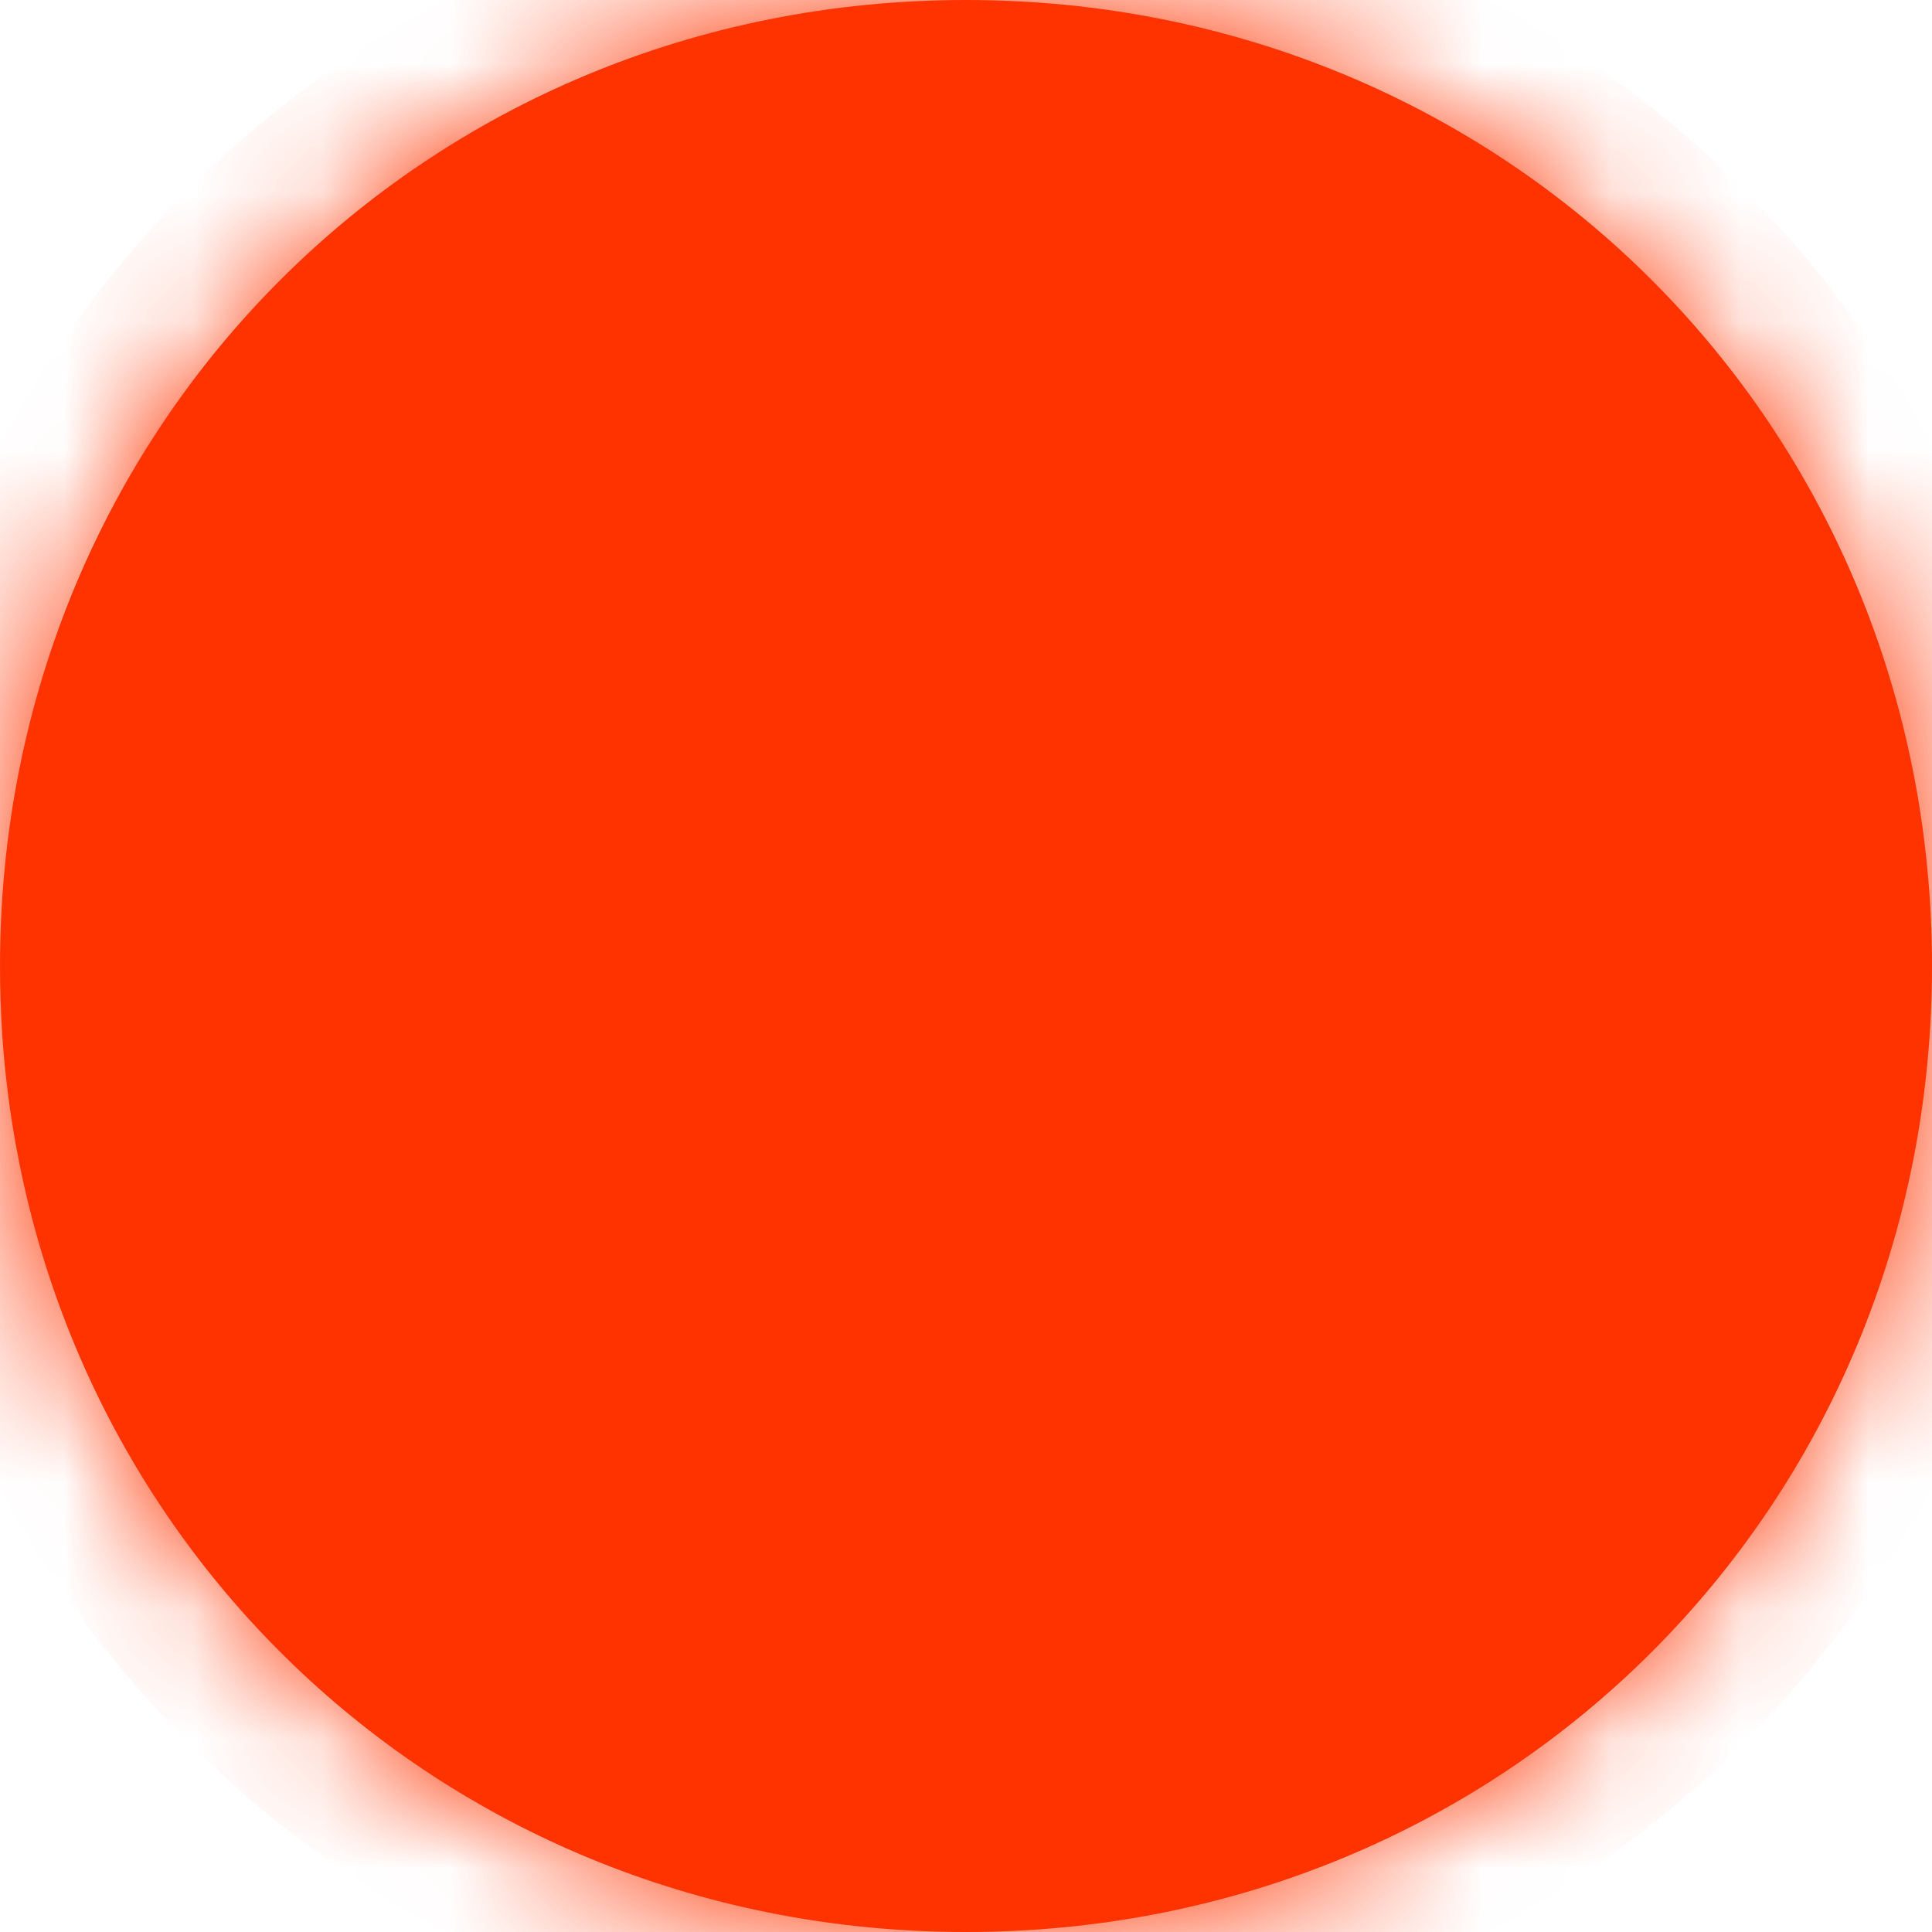 ﻿<?xml version="1.0" encoding="utf-8"?>
<svg version="1.1" xmlns:xlink="http://www.w3.org/1999/xlink" width="15px" height="15px" xmlns="http://www.w3.org/2000/svg">
  <defs>
    <mask fill="white" id="clip124">
      <path d="M 0 7.5  C 0 3.3  3.3 0  7.5 0  C 11.7 0  15 3.3  15 7.5  C 15 11.7  11.7 15  7.5 15  C 3.477 15  0.28 11.973  0.017 8.027  C 0.006 7.853  0 7.677  0 7.5  Z " fill-rule="evenodd" />
    </mask>
  </defs>
  <g transform="matrix(1 0 0 1 -1094 -176 )">
    <path d="M 0 7.5  C 0 3.3  3.3 0  7.5 0  C 11.7 0  15 3.3  15 7.5  C 15 11.7  11.7 15  7.5 15  C 3.477 15  0.28 11.973  0.017 8.027  C 0.006 7.853  0 7.677  0 7.5  Z " fill-rule="nonzero" fill="#ff3300" stroke="none" transform="matrix(1 0 0 1 1094 176 )" />
    <path d="M 0 7.5  C 0 3.3  3.3 0  7.5 0  C 11.7 0  15 3.3  15 7.5  C 15 11.7  11.7 15  7.5 15  C 3.477 15  0.28 11.973  0.017 8.027  C 0.006 7.853  0 7.677  0 7.5  Z " stroke-width="2" stroke="#ff3300" fill="none" transform="matrix(1 0 0 1 1094 176 )" mask="url(#clip124)" />
  </g>
</svg>